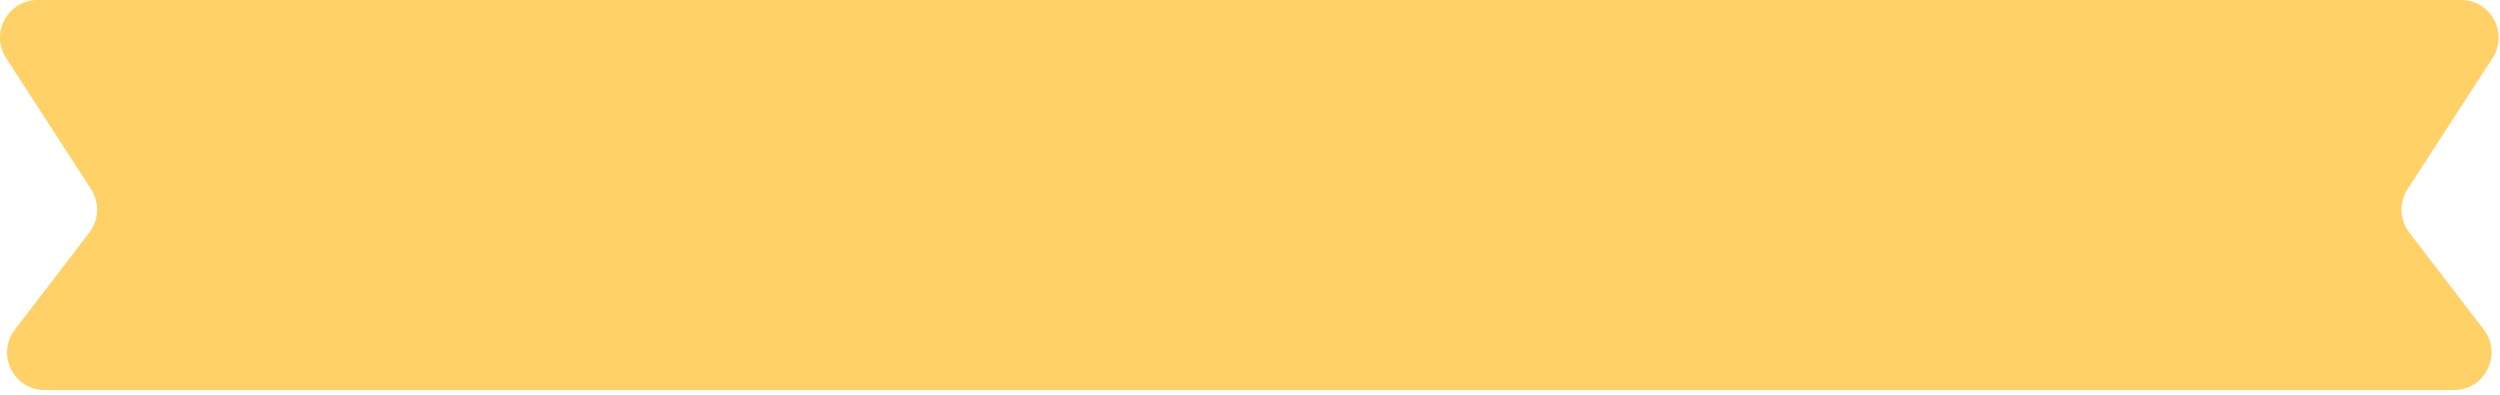 <svg width="266" height="42" viewBox="0 0 266 42" fill="none" xmlns="http://www.w3.org/2000/svg">
<path fill-rule="evenodd" clip-rule="evenodd" d="M4.007 0C0.835 0 -1.075 3.514 0.65 6.175L9.693 20.13C10.614 21.551 10.541 23.397 9.51 24.741L1.587 35.065C-0.433 37.696 1.443 41.5 4.76 41.5H132.368H133.489H261.097C264.414 41.5 266.289 37.696 264.27 35.065L256.347 24.741C255.316 23.397 255.243 21.551 256.163 20.13L265.207 6.175C266.932 3.514 265.021 0 261.85 0H133.489H132.368H4.007Z" fill="#FFD167"/>
</svg>
